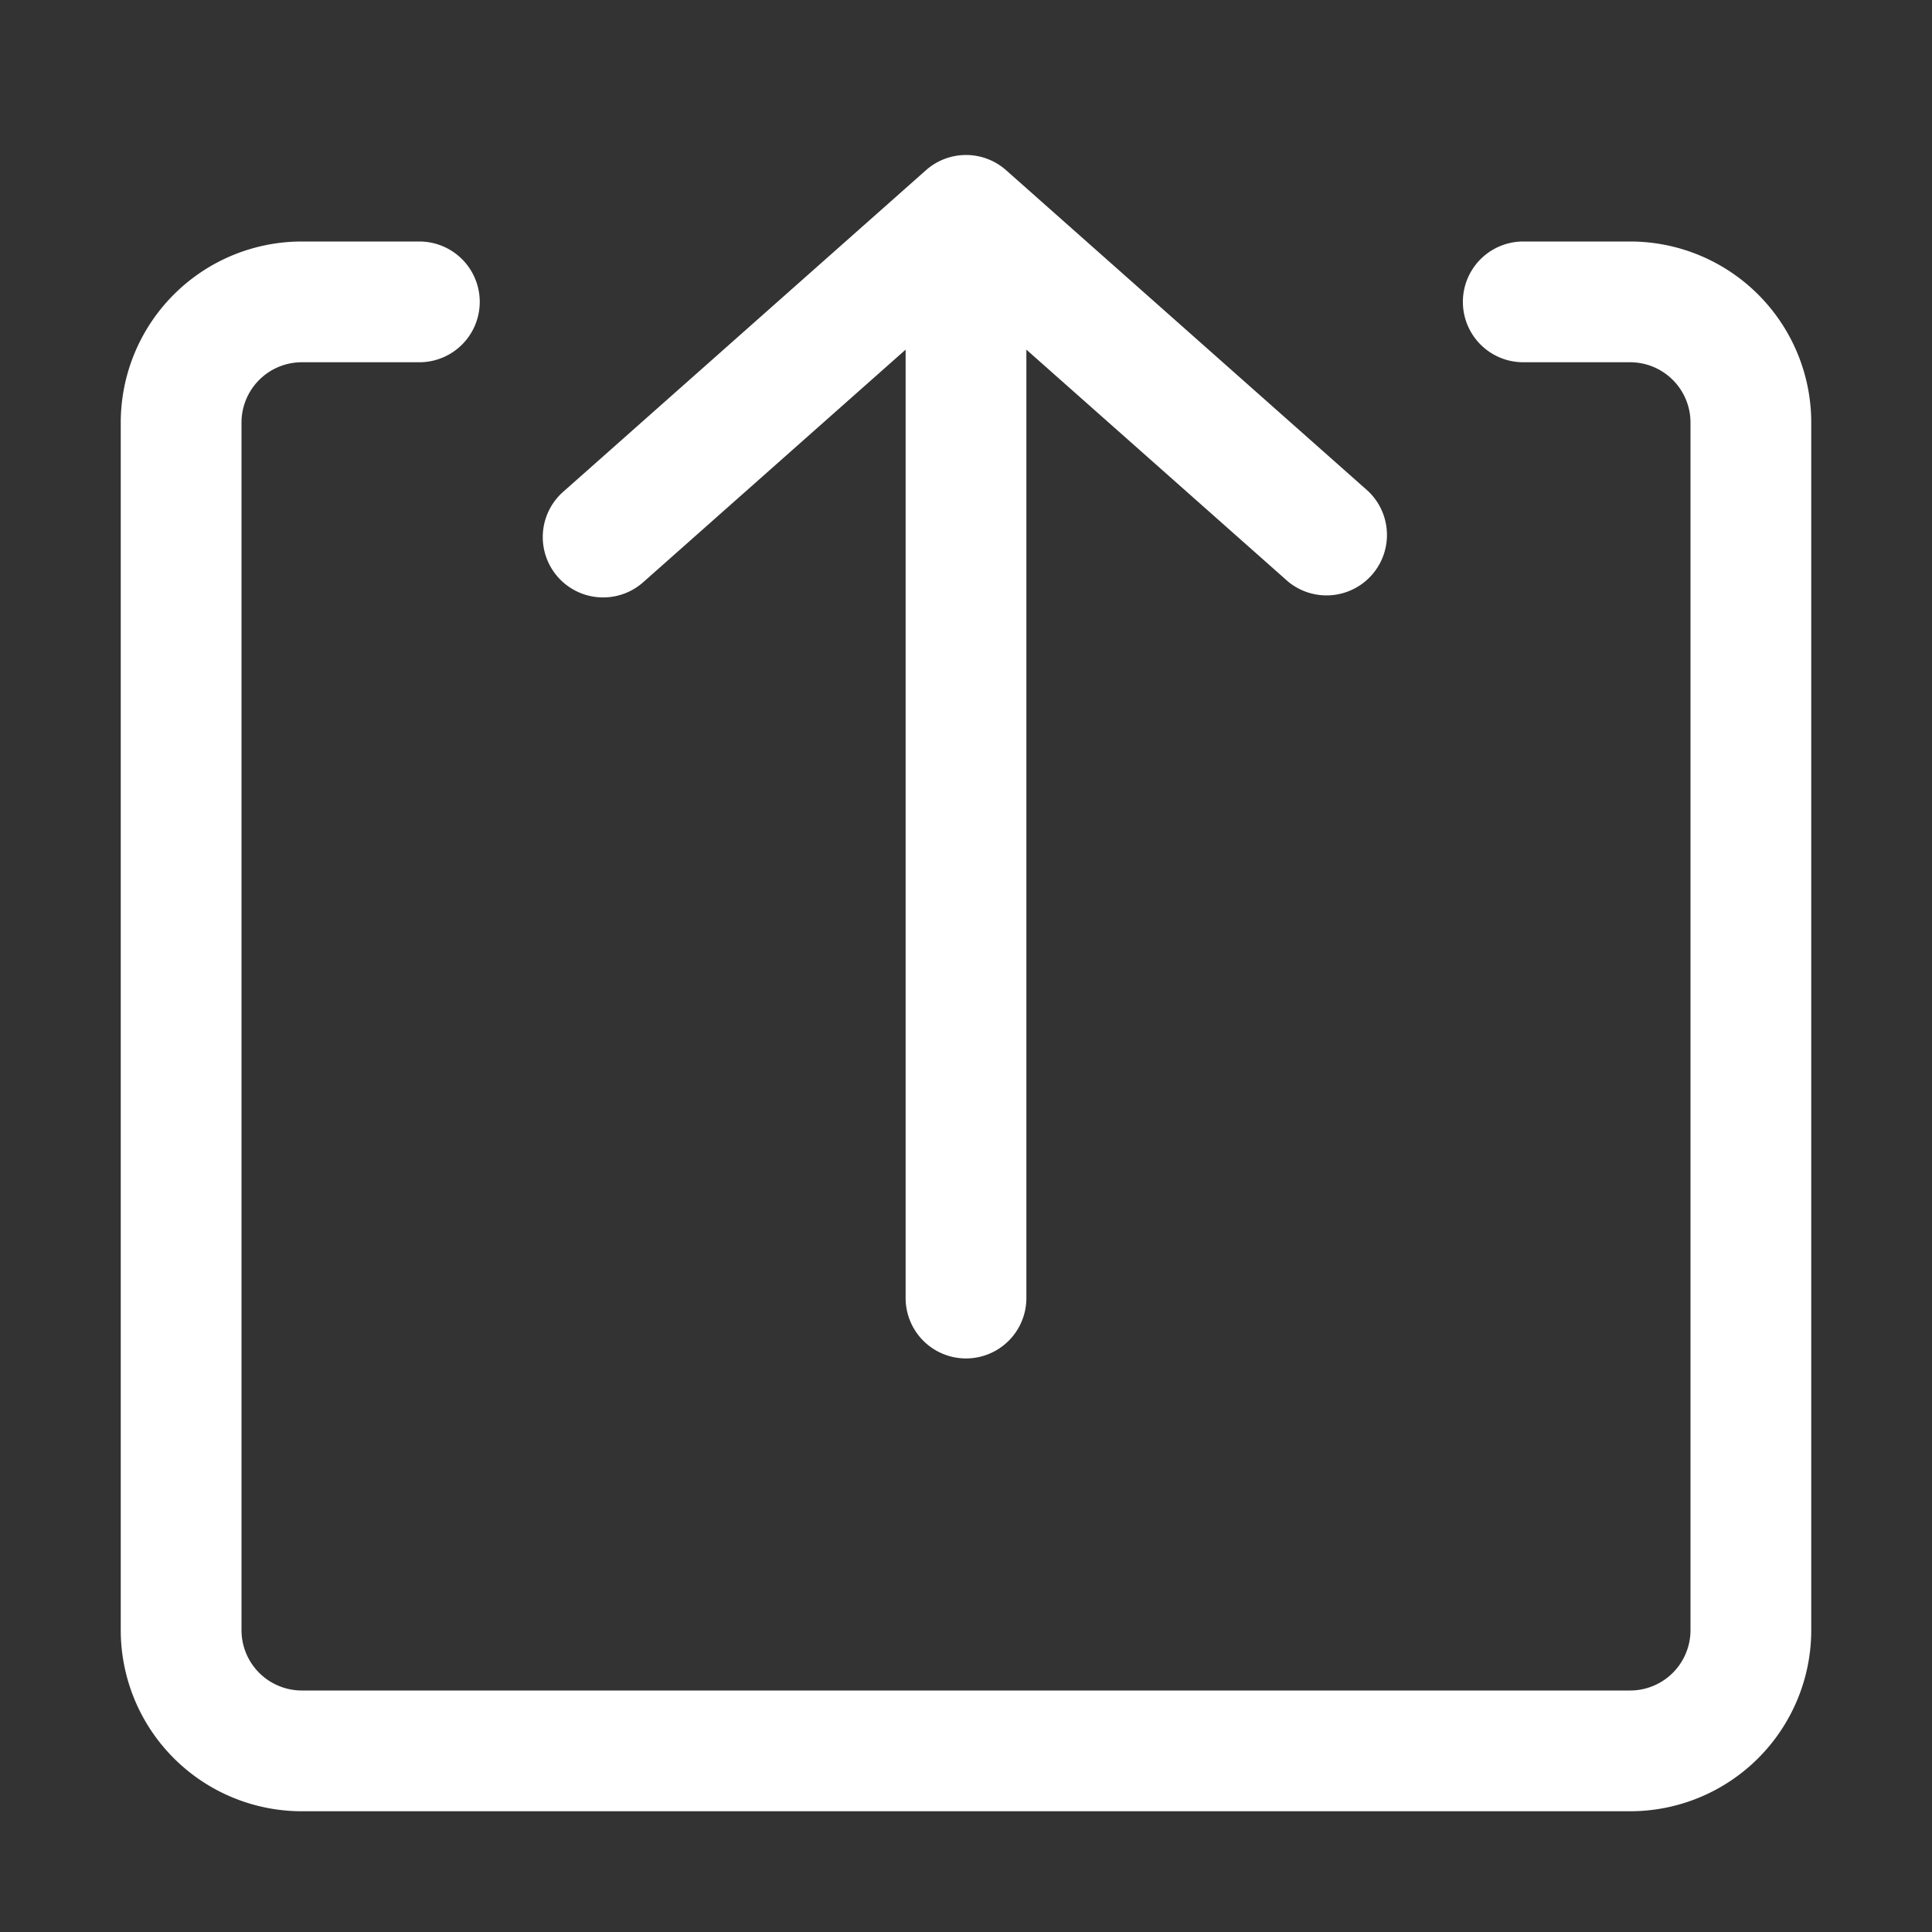 <?xml version="1.0" standalone="no"?><!DOCTYPE svg PUBLIC "-//W3C//DTD SVG 1.1//EN" "http://www.w3.org/Graphics/SVG/1.1/DTD/svg11.dtd"><svg class="icon" width="200px" height="200.00px" viewBox="0 0 1024 1024" version="1.1" xmlns="http://www.w3.org/2000/svg"><rect x="0" y="0" width="1024" height="1024" fill="#333333" stroke="none"/><path fill="#ffffff" d="M864 128h-56.64a32 32 0 0 0 0 64H864a32 32 0 0 1 32 32v640a32 32 0 0 1-32 32H160a32 32 0 0 1-32-32V224a32 32 0 0 1 32-32h62.272a32 32 0 0 0 0-64H160a96 96 0 0 0-96 96v640a96 96 0 0 0 96 96h704a96 96 0 0 0 96-96V224a96 96 0 0 0-96-96zM341.216 308.32L480 185.312V688a32 32 0 0 0 64 0V185.312l138.784 123.008a32.032 32.032 0 0 0 42.464-47.904l-192-170.208a32 32 0 0 0-42.464 0l-192 170.208a32 32 0 1 0 42.432 47.904z" /></svg>